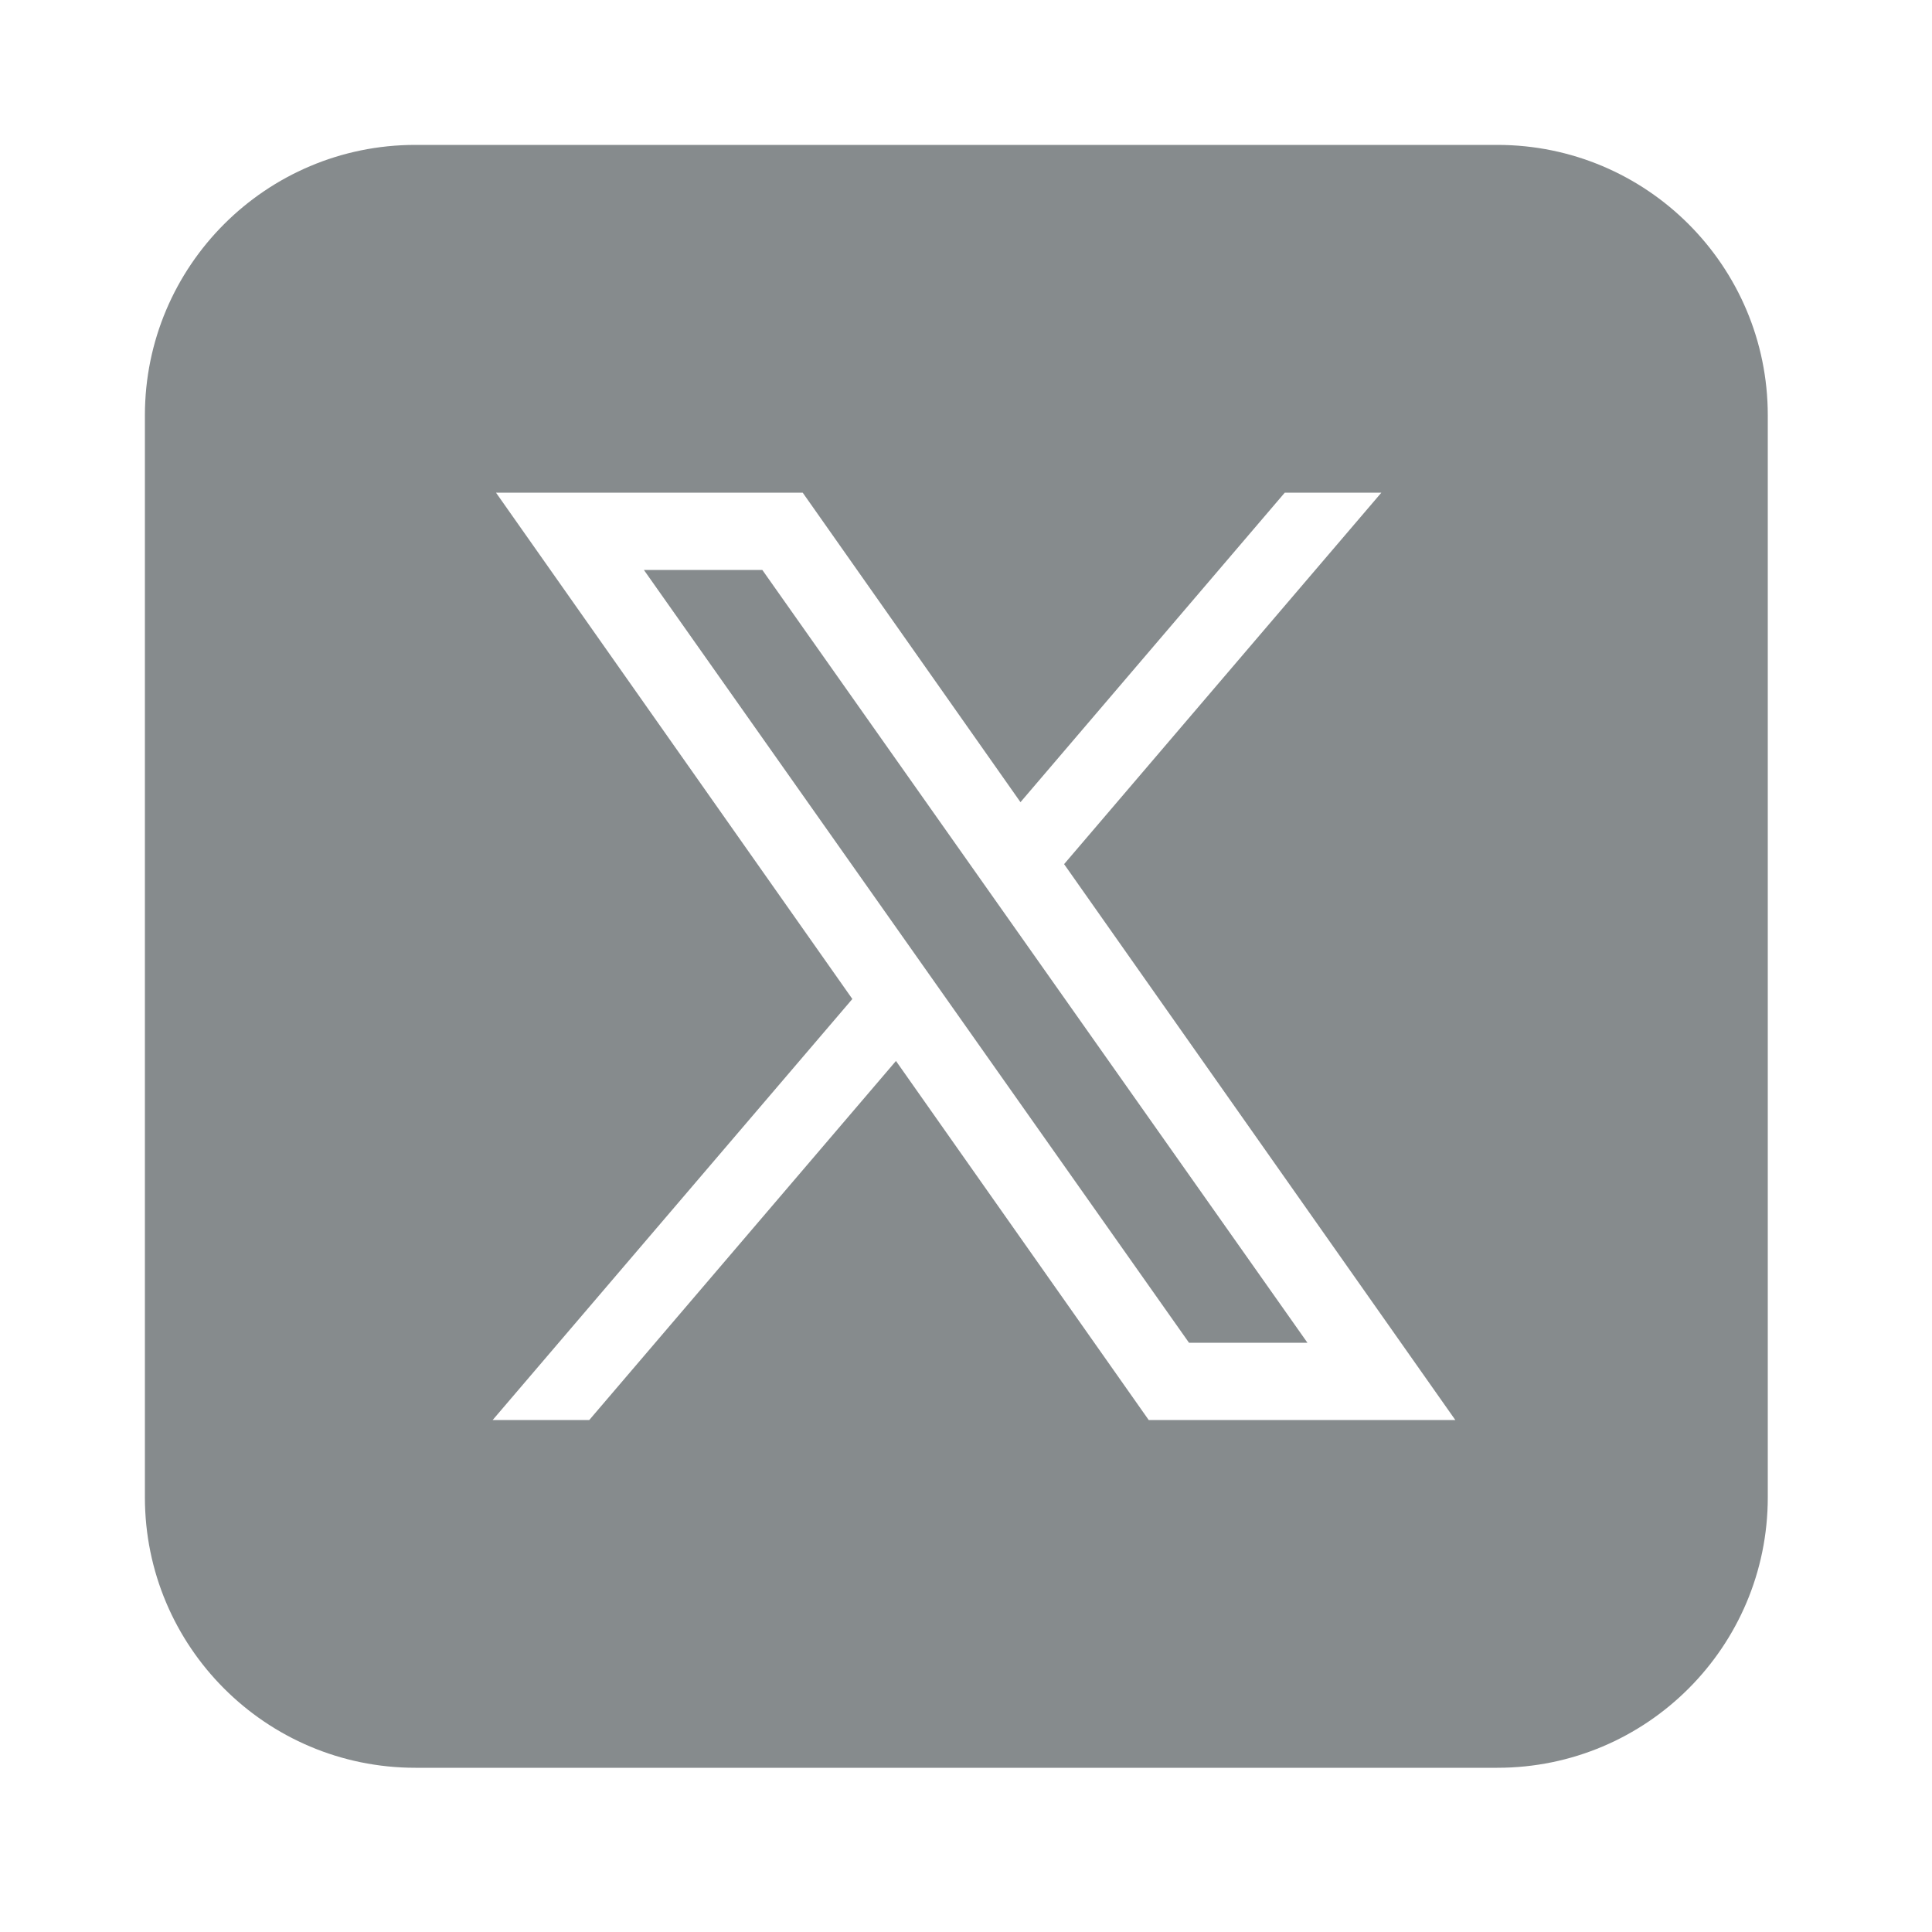 <svg width="40" height="40" viewBox="0 0 40 40" fill="none" xmlns="http://www.w3.org/2000/svg">
<g id="Frame">
<path id="Vector" d="M8.6 3C5.507 3 3 5.507 3 8.6V31C3 34.093 5.507 36.6 8.6 36.6H31C34.093 36.6 36.6 34.093 36.6 31V8.6C36.6 5.507 34.093 3 31 3H8.6ZM10.269 10.2H16.619L21.128 16.608L26.6 10.2H28.6L22.031 17.891L30.131 29.4H23.783L18.55 21.966L12.2 29.4H10.2L17.647 20.683L10.269 10.2ZM13.331 11.8L24.617 27.8H27.069L15.783 11.8H13.331Z" fill="#0E181D" fill-opacity="0.5"/>
</g>
</svg>
